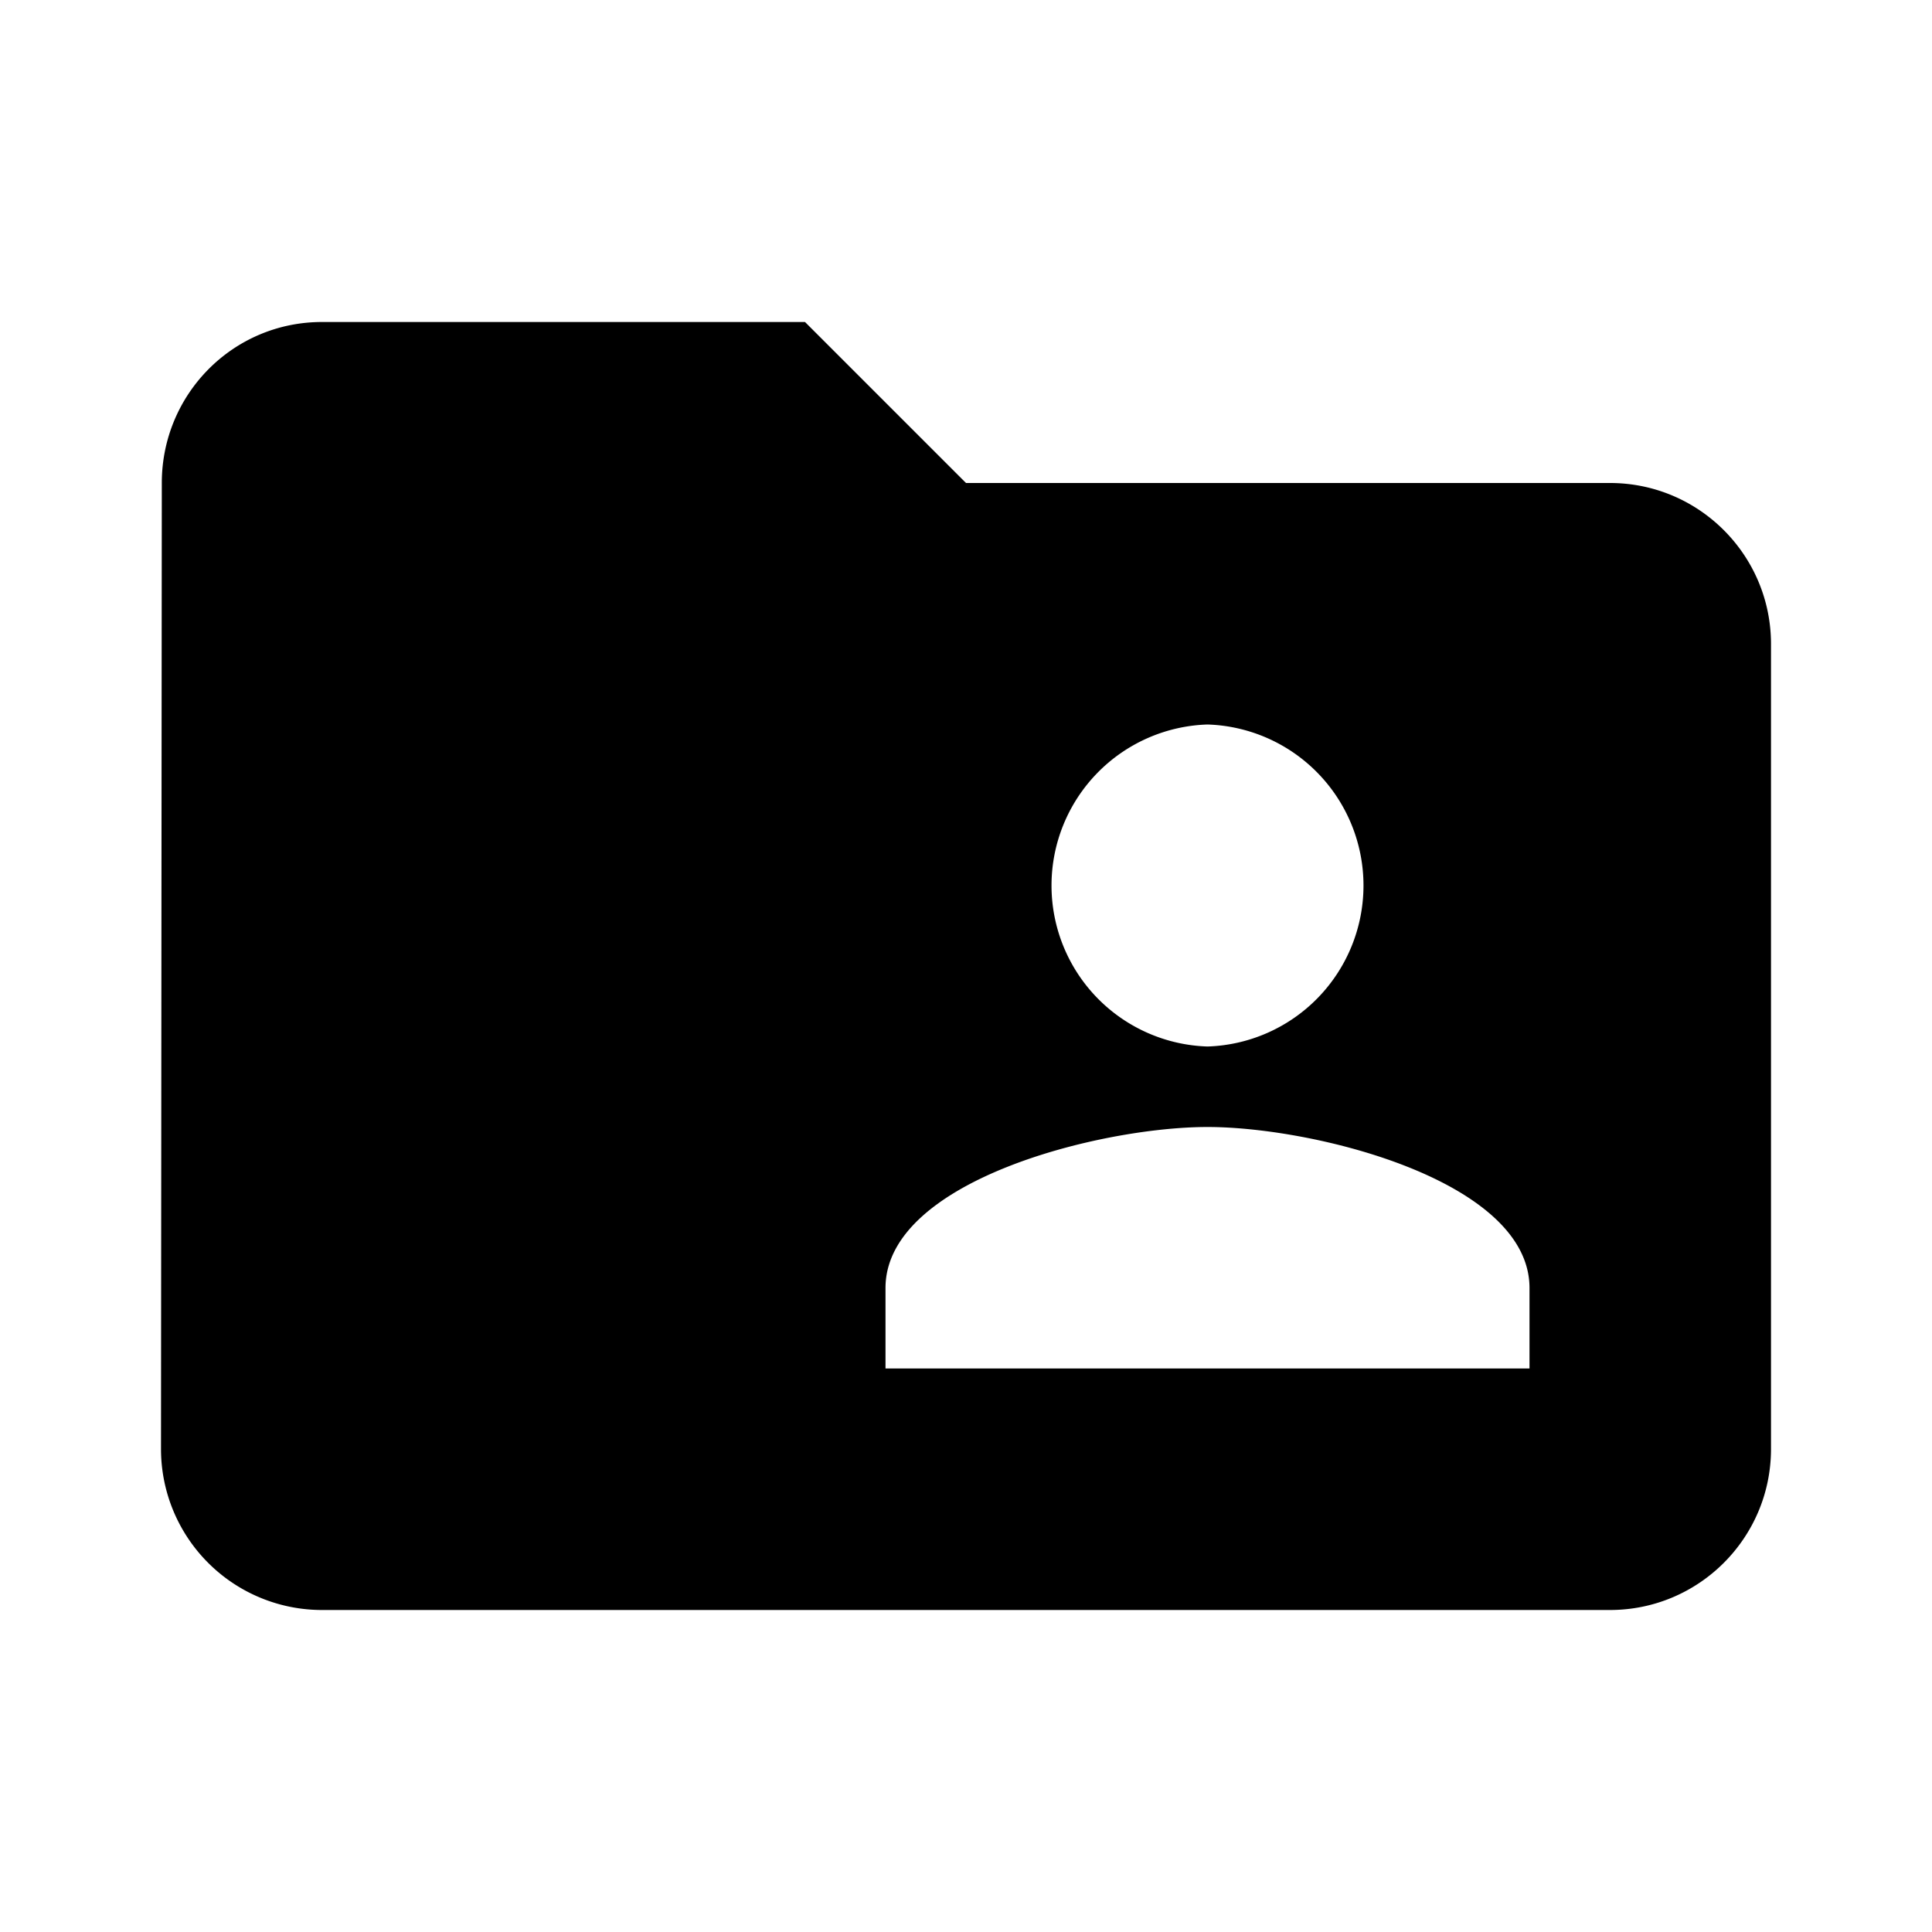 <svg viewBox="0 0 24 24" xmlns="http://www.w3.org/2000/svg"><path d="M19 17h-8v-1c0-1.332 2.667-2 4-2 1.333 0 4 .668 4 2v1zm-4-8a2.001 2.001 0 010 4 2.001 2.001 0 010-4zm5-3h-8l-2-2H4c-1.105 0-1.99.896-1.99 2L2 18a2 2 0 002 2h16c1.104 0 2-.896 2-2V8c0-1.104-.896-2-2-2z"/></svg>